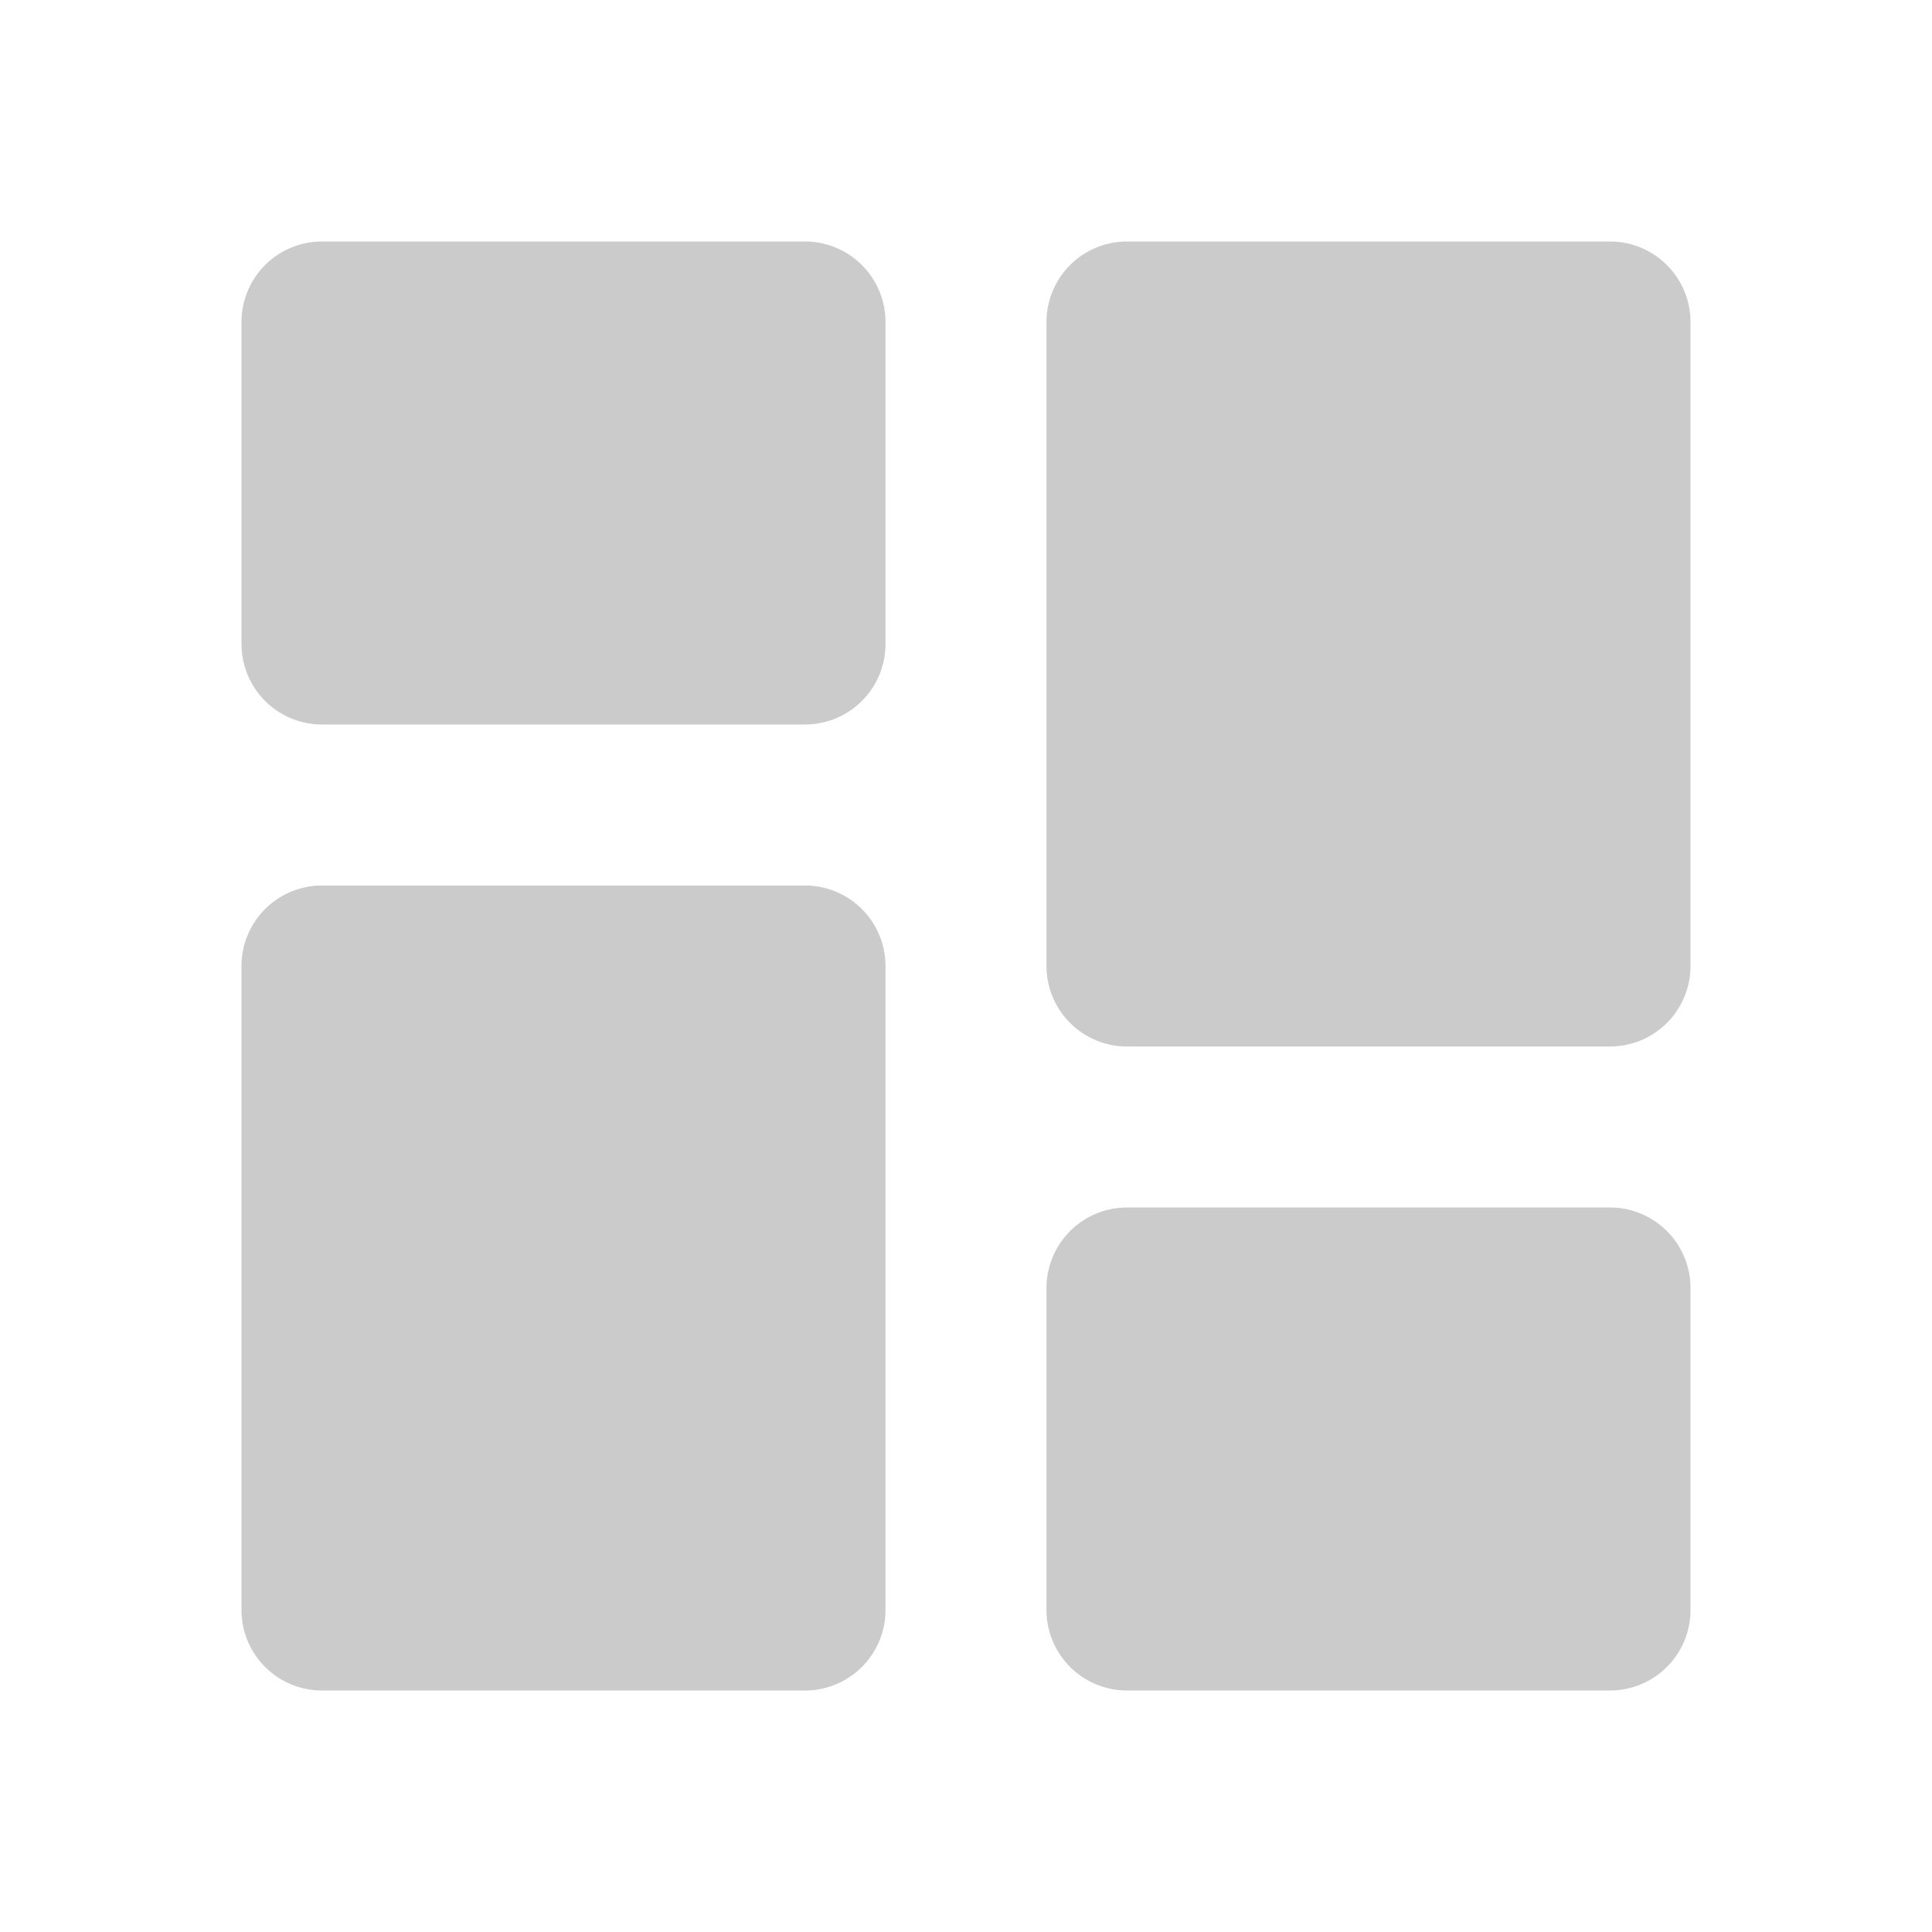 <?xml version="1.0" standalone="no"?><!DOCTYPE svg PUBLIC "-//W3C//DTD SVG 1.1//EN" "http://www.w3.org/Graphics/SVG/1.1/DTD/svg11.dtd"><svg class="icon" width="200px" height="200.00px" viewBox="0 0 1024 1024" version="1.1" xmlns="http://www.w3.org/2000/svg"><path fill="#cbcbcb" d="M469.333 170.667v170.667a42.667 42.667 0 0 1-42.667 42.667H170.667a42.667 42.667 0 0 1-42.667-42.667V170.667a42.667 42.667 0 0 1 42.667-42.667h256a42.667 42.667 0 0 1 42.667 42.667z m-42.667 298.667H170.667a42.667 42.667 0 0 0-42.667 42.667v341.333a42.667 42.667 0 0 0 42.667 42.667h256a42.667 42.667 0 0 0 42.667-42.667v-341.333a42.667 42.667 0 0 0-42.667-42.667z m426.667 170.667h-256a42.667 42.667 0 0 0-42.667 42.667v170.667a42.667 42.667 0 0 0 42.667 42.667h256a42.667 42.667 0 0 0 42.667-42.667v-170.667a42.667 42.667 0 0 0-42.667-42.667z m0-512h-256a42.667 42.667 0 0 0-42.667 42.667v341.333a42.667 42.667 0 0 0 42.667 42.667h256a42.667 42.667 0 0 0 42.667-42.667V170.667a42.667 42.667 0 0 0-42.667-42.667z" /></svg>